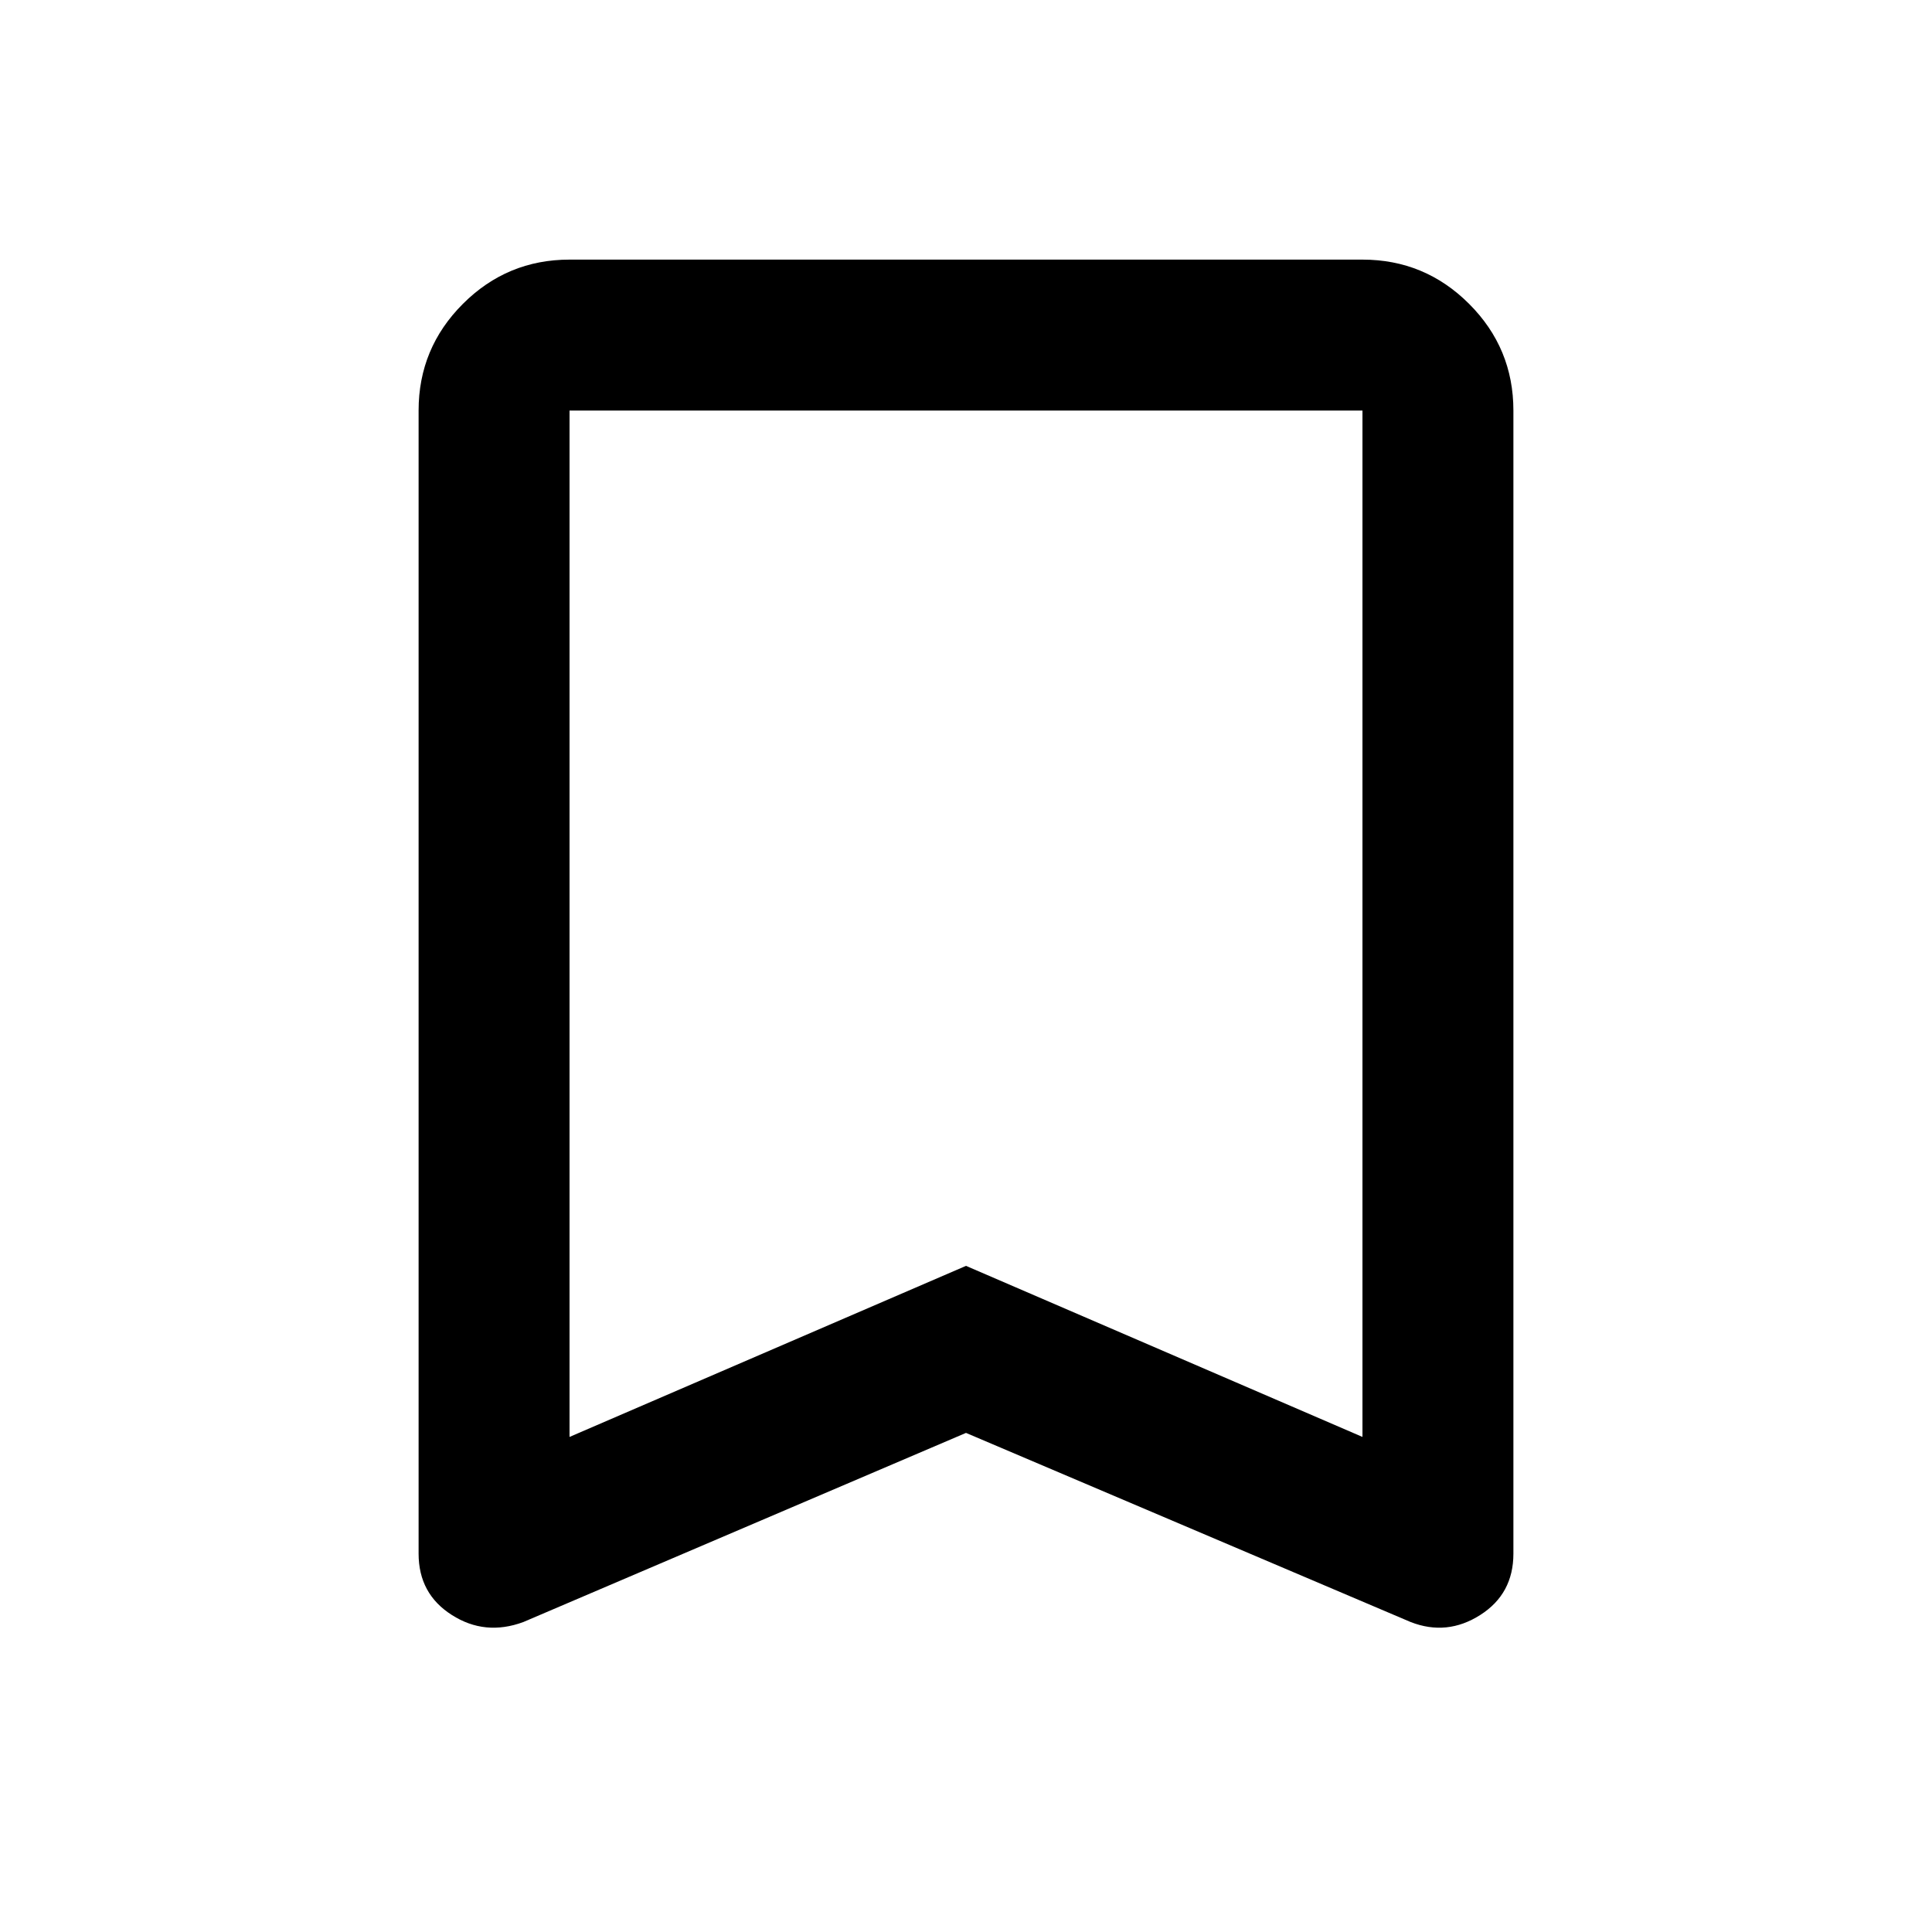 <svg xmlns="http://www.w3.org/2000/svg" height="24" width="24"><path d="M7.075 17.85 12 15.725l4.925 2.125V5.1h-9.85Zm-.575 2.3q-.475.175-.887-.088Q5.2 19.8 5.2 19.3V5.1q0-.775.55-1.325.55-.55 1.325-.55h9.85q.775 0 1.325.55.55.55.55 1.325v14.2q0 .5-.412.762-.413.263-.863.088L12 17.8ZM7.075 5.1h9.85H12Z"/></svg>